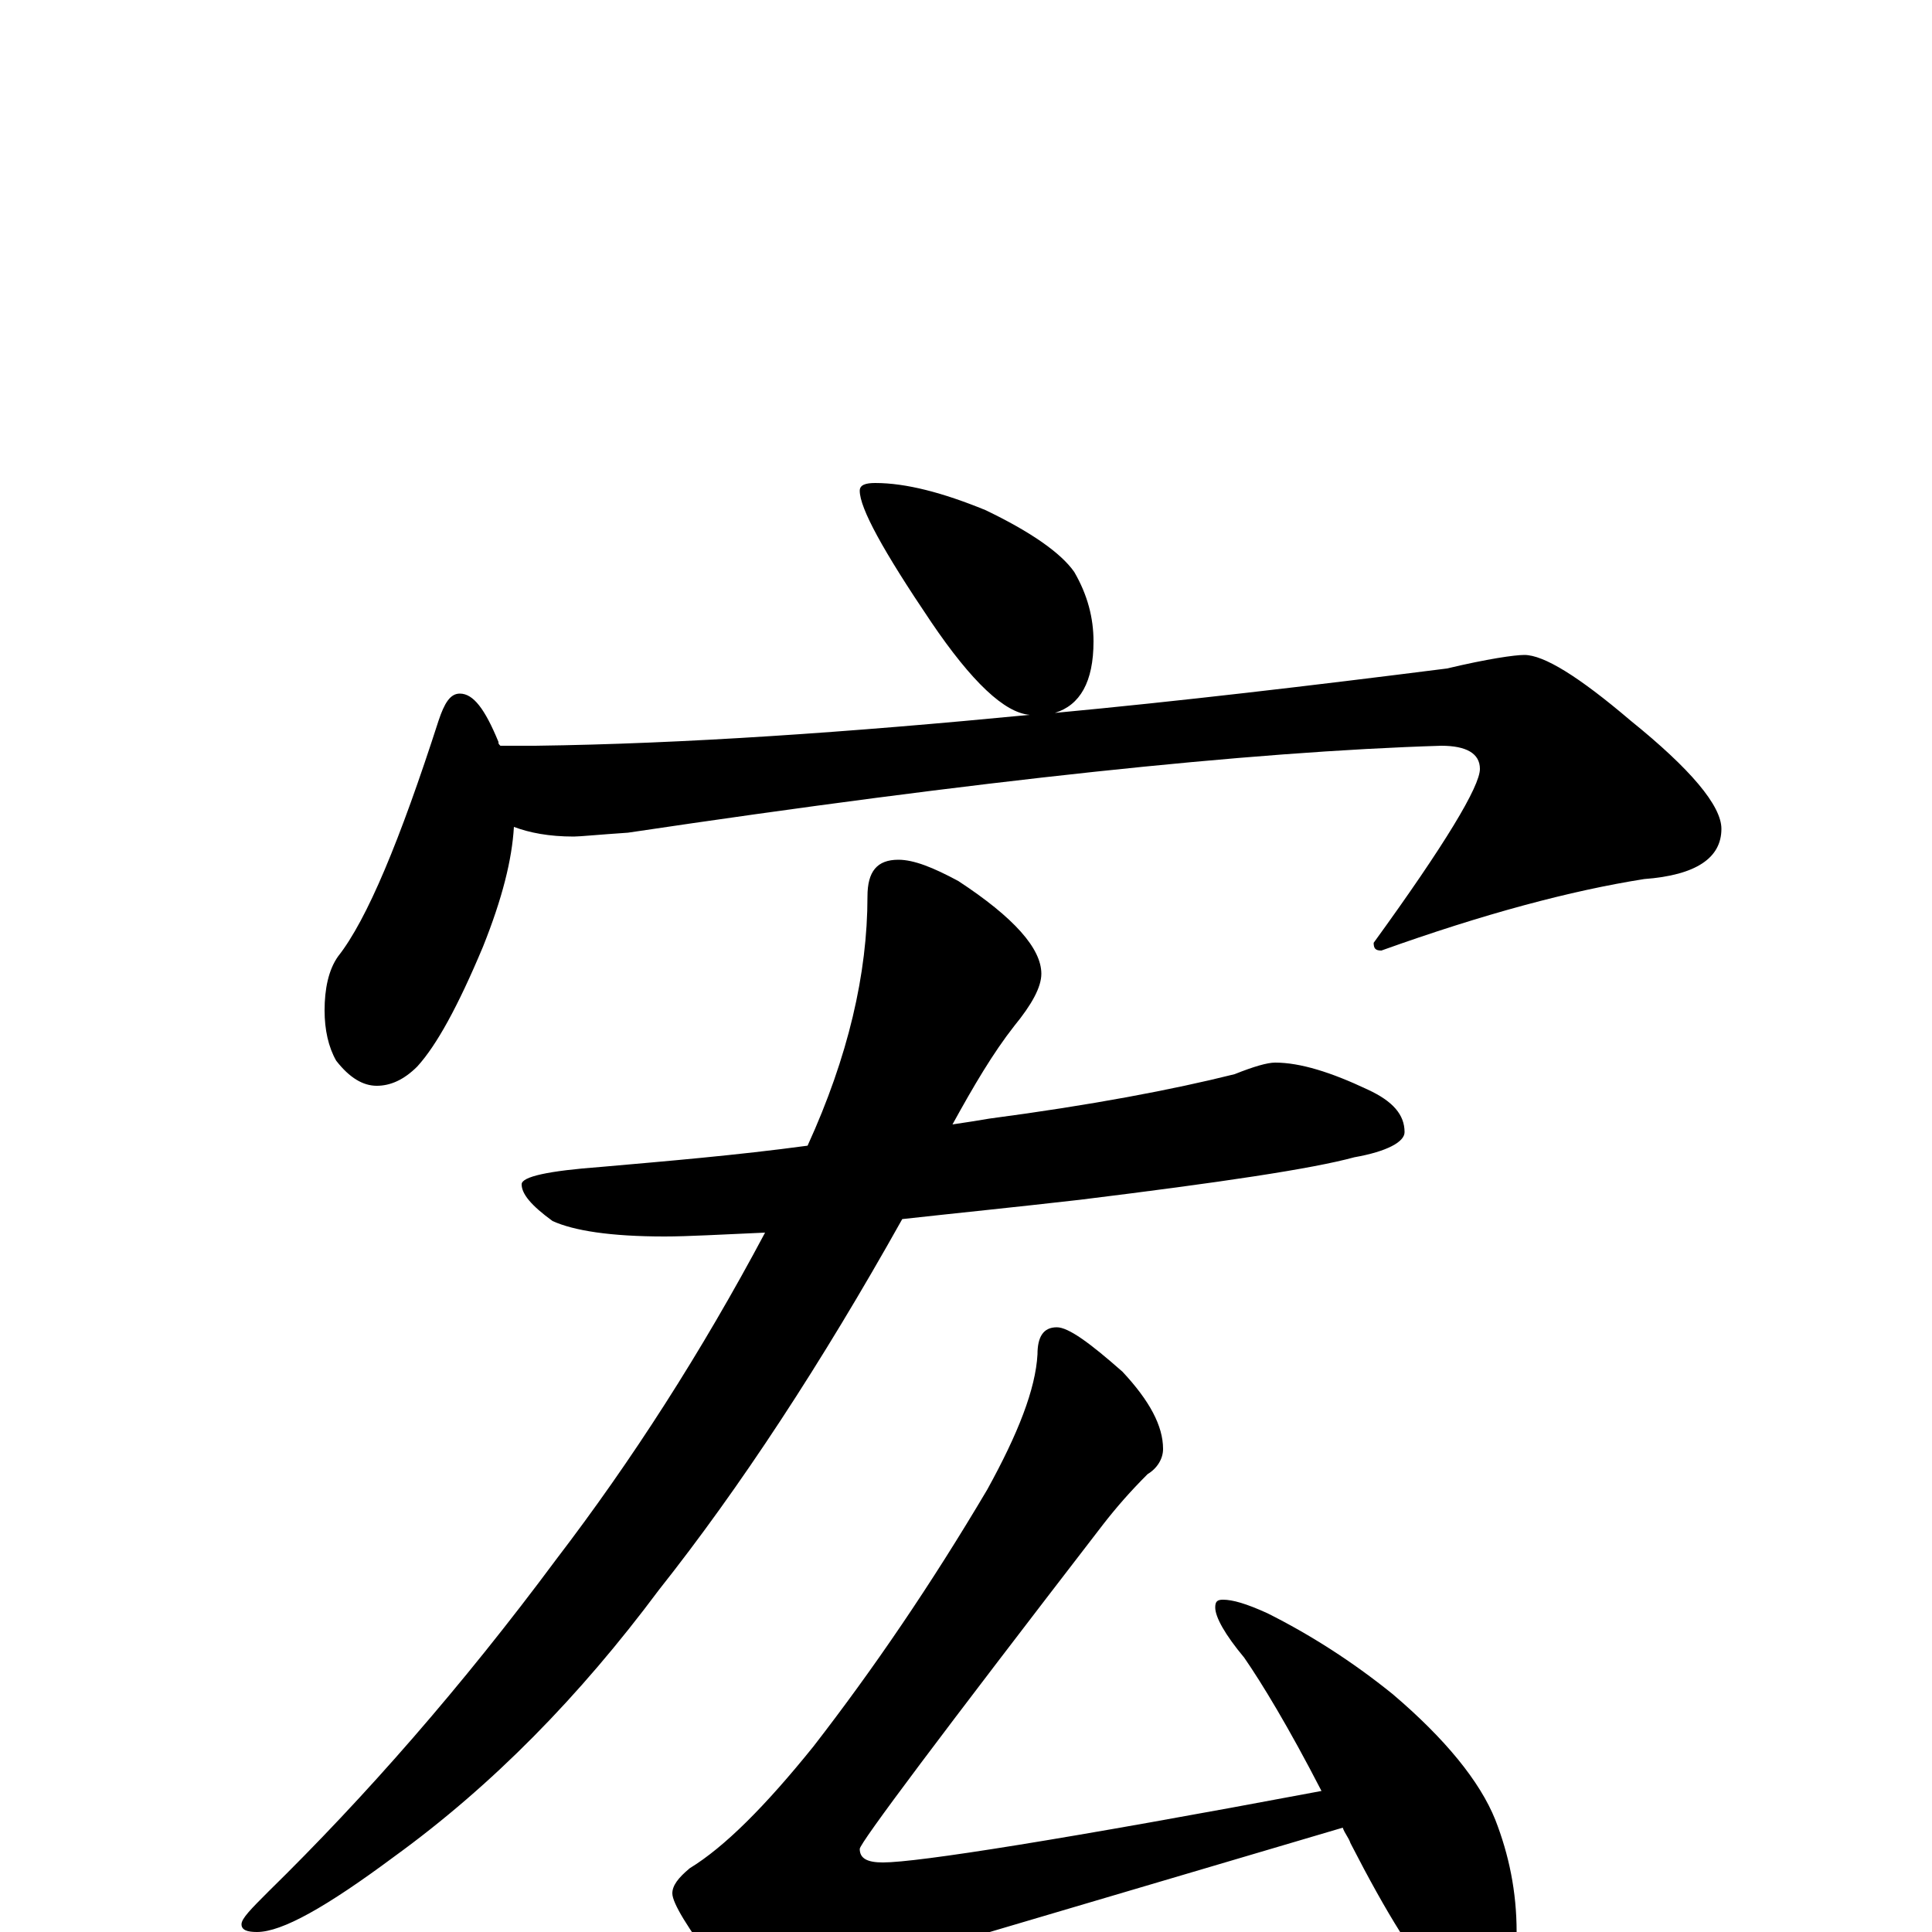 <?xml version="1.0" encoding="utf-8" ?>
<!DOCTYPE svg PUBLIC "-//W3C//DTD SVG 1.1//EN" "http://www.w3.org/Graphics/SVG/1.1/DTD/svg11.dtd">
<svg version="1.1" id="Layer_1" xmlns="http://www.w3.org/2000/svg" xmlns:xlink="http://www.w3.org/1999/xlink" x="0px" y="145px" width="1000px" height="1000px" viewBox="0 0 1000 1000" enable-background="new 0 0 1000 1000" xml:space="preserve">
<g id="Layer_1">
<path id="glyph" transform="matrix(1 0 0 -1 0 1000)" d="M453,750C469,750 488,745 510,736C533,725 549,714 556,704C563,692 566,680 566,668C566,647 559,635 546,631C610,637 678,645 749,654C770,659 784,661 789,661C799,661 817,650 844,627C875,602 891,583 891,571C891,556 878,547 851,545C813,539 768,527 715,508C712,508 711,509 711,512C748,563 766,593 766,602C766,610 759,614 746,614C647,611 506,596 325,569C310,568 300,567 297,567C284,567 274,569 266,572C265,555 260,535 250,510C237,479 226,459 216,448C209,441 202,438 195,438C188,438 181,442 174,451C170,458 168,467 168,477C168,488 170,498 175,505C190,524 207,565 227,627C230,636 233,641 238,641C245,641 251,633 258,616C258,615 258,615 259,614l18,0C354,615 440,621 533,630C520,631 503,647 482,678C457,715 445,737 445,746C445,749 448,750 453,750M660,450C673,450 689,445 708,436C721,430 727,423 727,414C727,409 718,404 701,401C679,395 632,388 559,379C524,375 494,372 467,369C425,294 383,230 341,177C300,122 255,76 204,39C169,13 146,0 133,0C128,0 125,1 125,4C125,7 130,12 139,21C189,70 239,127 288,193C327,244 363,300 396,362C373,361 356,360 344,360C316,360 297,363 286,368C275,376 270,382 270,387C270,391 284,394 311,396C345,399 381,402 418,407C439,453 449,496 449,536C449,549 454,555 465,555C473,555 483,551 496,544C525,525 539,509 539,496C539,489 534,480 525,469C514,455 504,438 493,418C500,419 506,420 512,421C565,428 607,436 639,444C649,448 656,450 660,450M547,313C553,313 564,305 581,290C595,275 602,262 602,250C602,245 599,240 594,237C585,228 578,220 571,211C487,102 445,46 445,43C445,38 449,36 457,36C475,36 551,48 684,73C667,106 653,129 644,142C634,154 629,163 629,168C629,171 630,172 633,172C638,172 645,170 656,165C678,154 700,140 721,123C748,100 766,78 774,58C781,40 785,21 785,0C785,-9 783,-18 779,-27C775,-35 769,-39 762,-39C759,-39 753,-35 745,-27C733,-15 718,9 699,46C698,49 696,51 695,54l-203,-60C456,-17 432,-26 420,-34C413,-40 407,-43 402,-43C395,-43 384,-35 371,-18C356,2 348,15 348,20C348,24 351,28 357,33C375,44 396,65 421,96C452,136 482,180 511,229C527,258 536,281 537,299C537,308 540,313 547,313z"/>
</g>
</svg>
